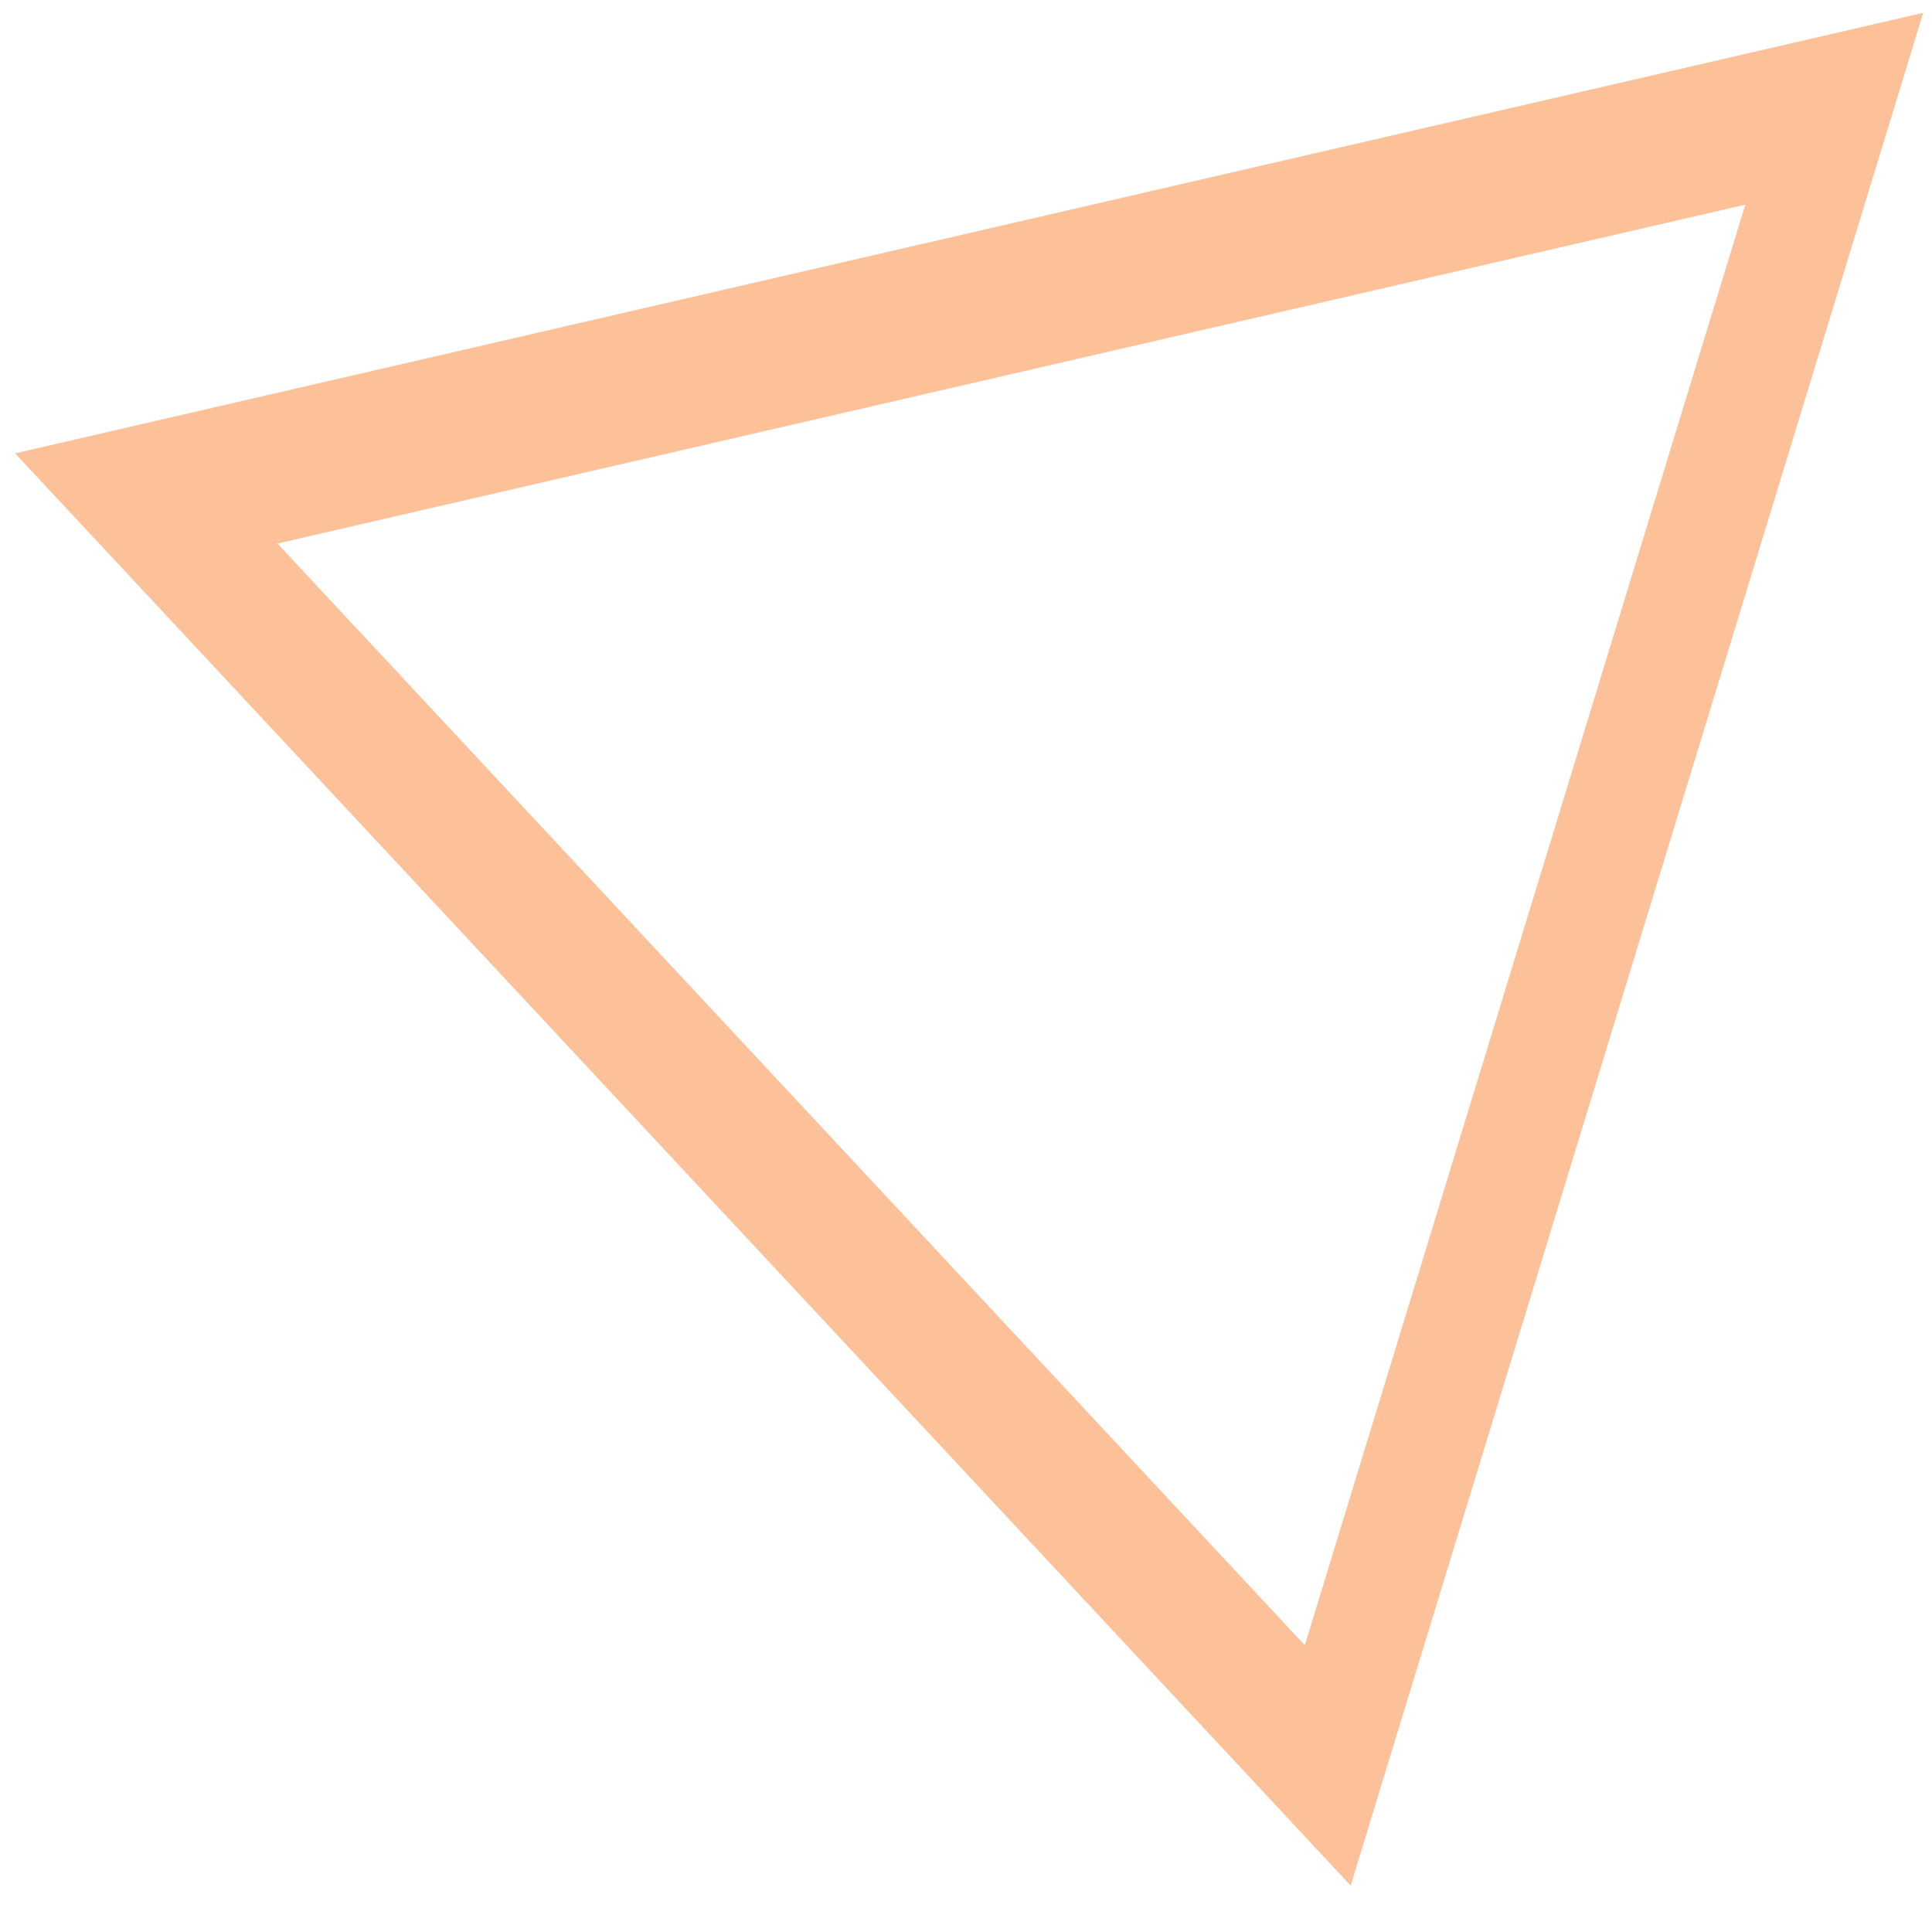<svg width="81" height="80" viewBox="0 0 81 80" fill="none" xmlns="http://www.w3.org/2000/svg">
<path fill-rule="evenodd" clip-rule="evenodd" d="M56.627 79.055L80.632 0.538L0.632 19.007L56.627 79.055ZM54.706 68.979L73.172 8.582L11.633 22.789L54.706 68.979Z" fill="#FCA76E" fill-opacity="0.7"/>
</svg>
